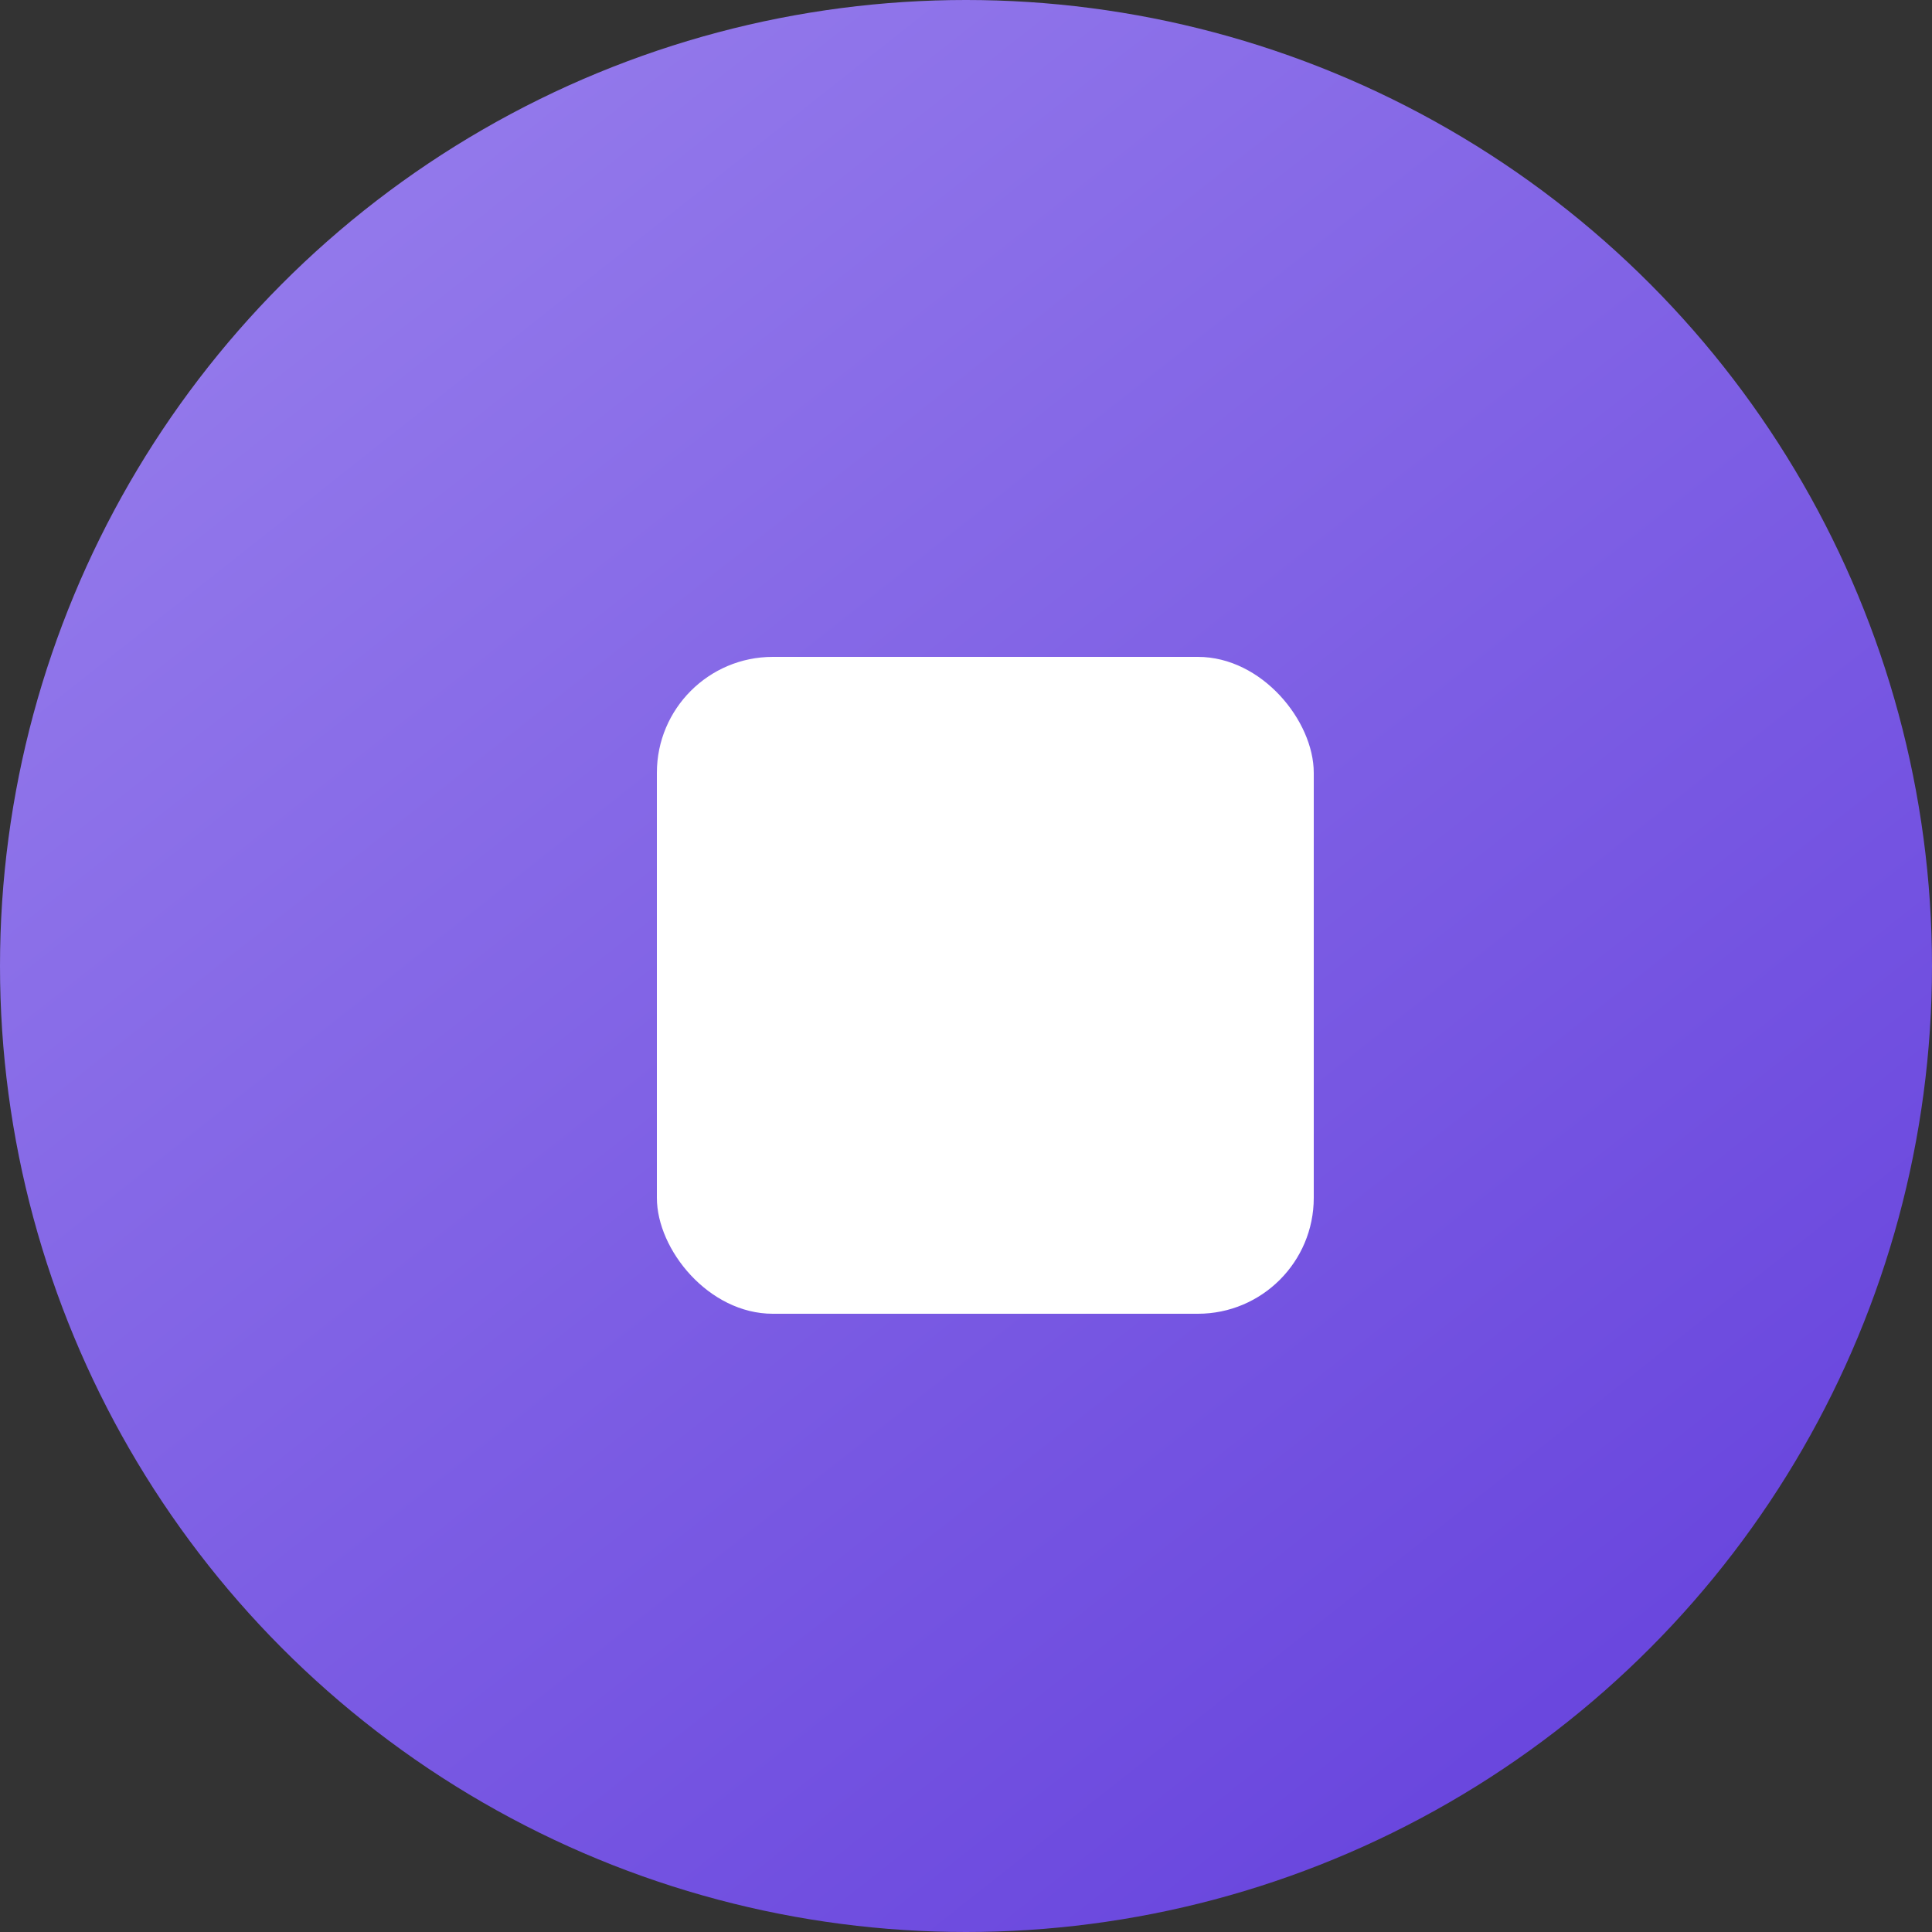 <svg xmlns="http://www.w3.org/2000/svg" xmlns:xlink="http://www.w3.org/1999/xlink" width="50" height="50" viewBox="0 0 50 50"><rect x="0" y="0" width="50" height="50" fill="#333333" stroke="none"/><defs><style>.a{fill:url(#a);}.b{fill:#fff;}</style><linearGradient id="a" x1="0.184" y1="0.105" x2="0.799" y2="0.883" gradientUnits="objectBoundingBox"><stop offset="0" stop-color="#9379eb"/><stop offset="1" stop-color="#6a47de"/></linearGradient></defs><circle class="a" cx="25" cy="25" r="25"/><rect class="b" width="17" height="17" rx="3" transform="translate(17 17)"/></svg>